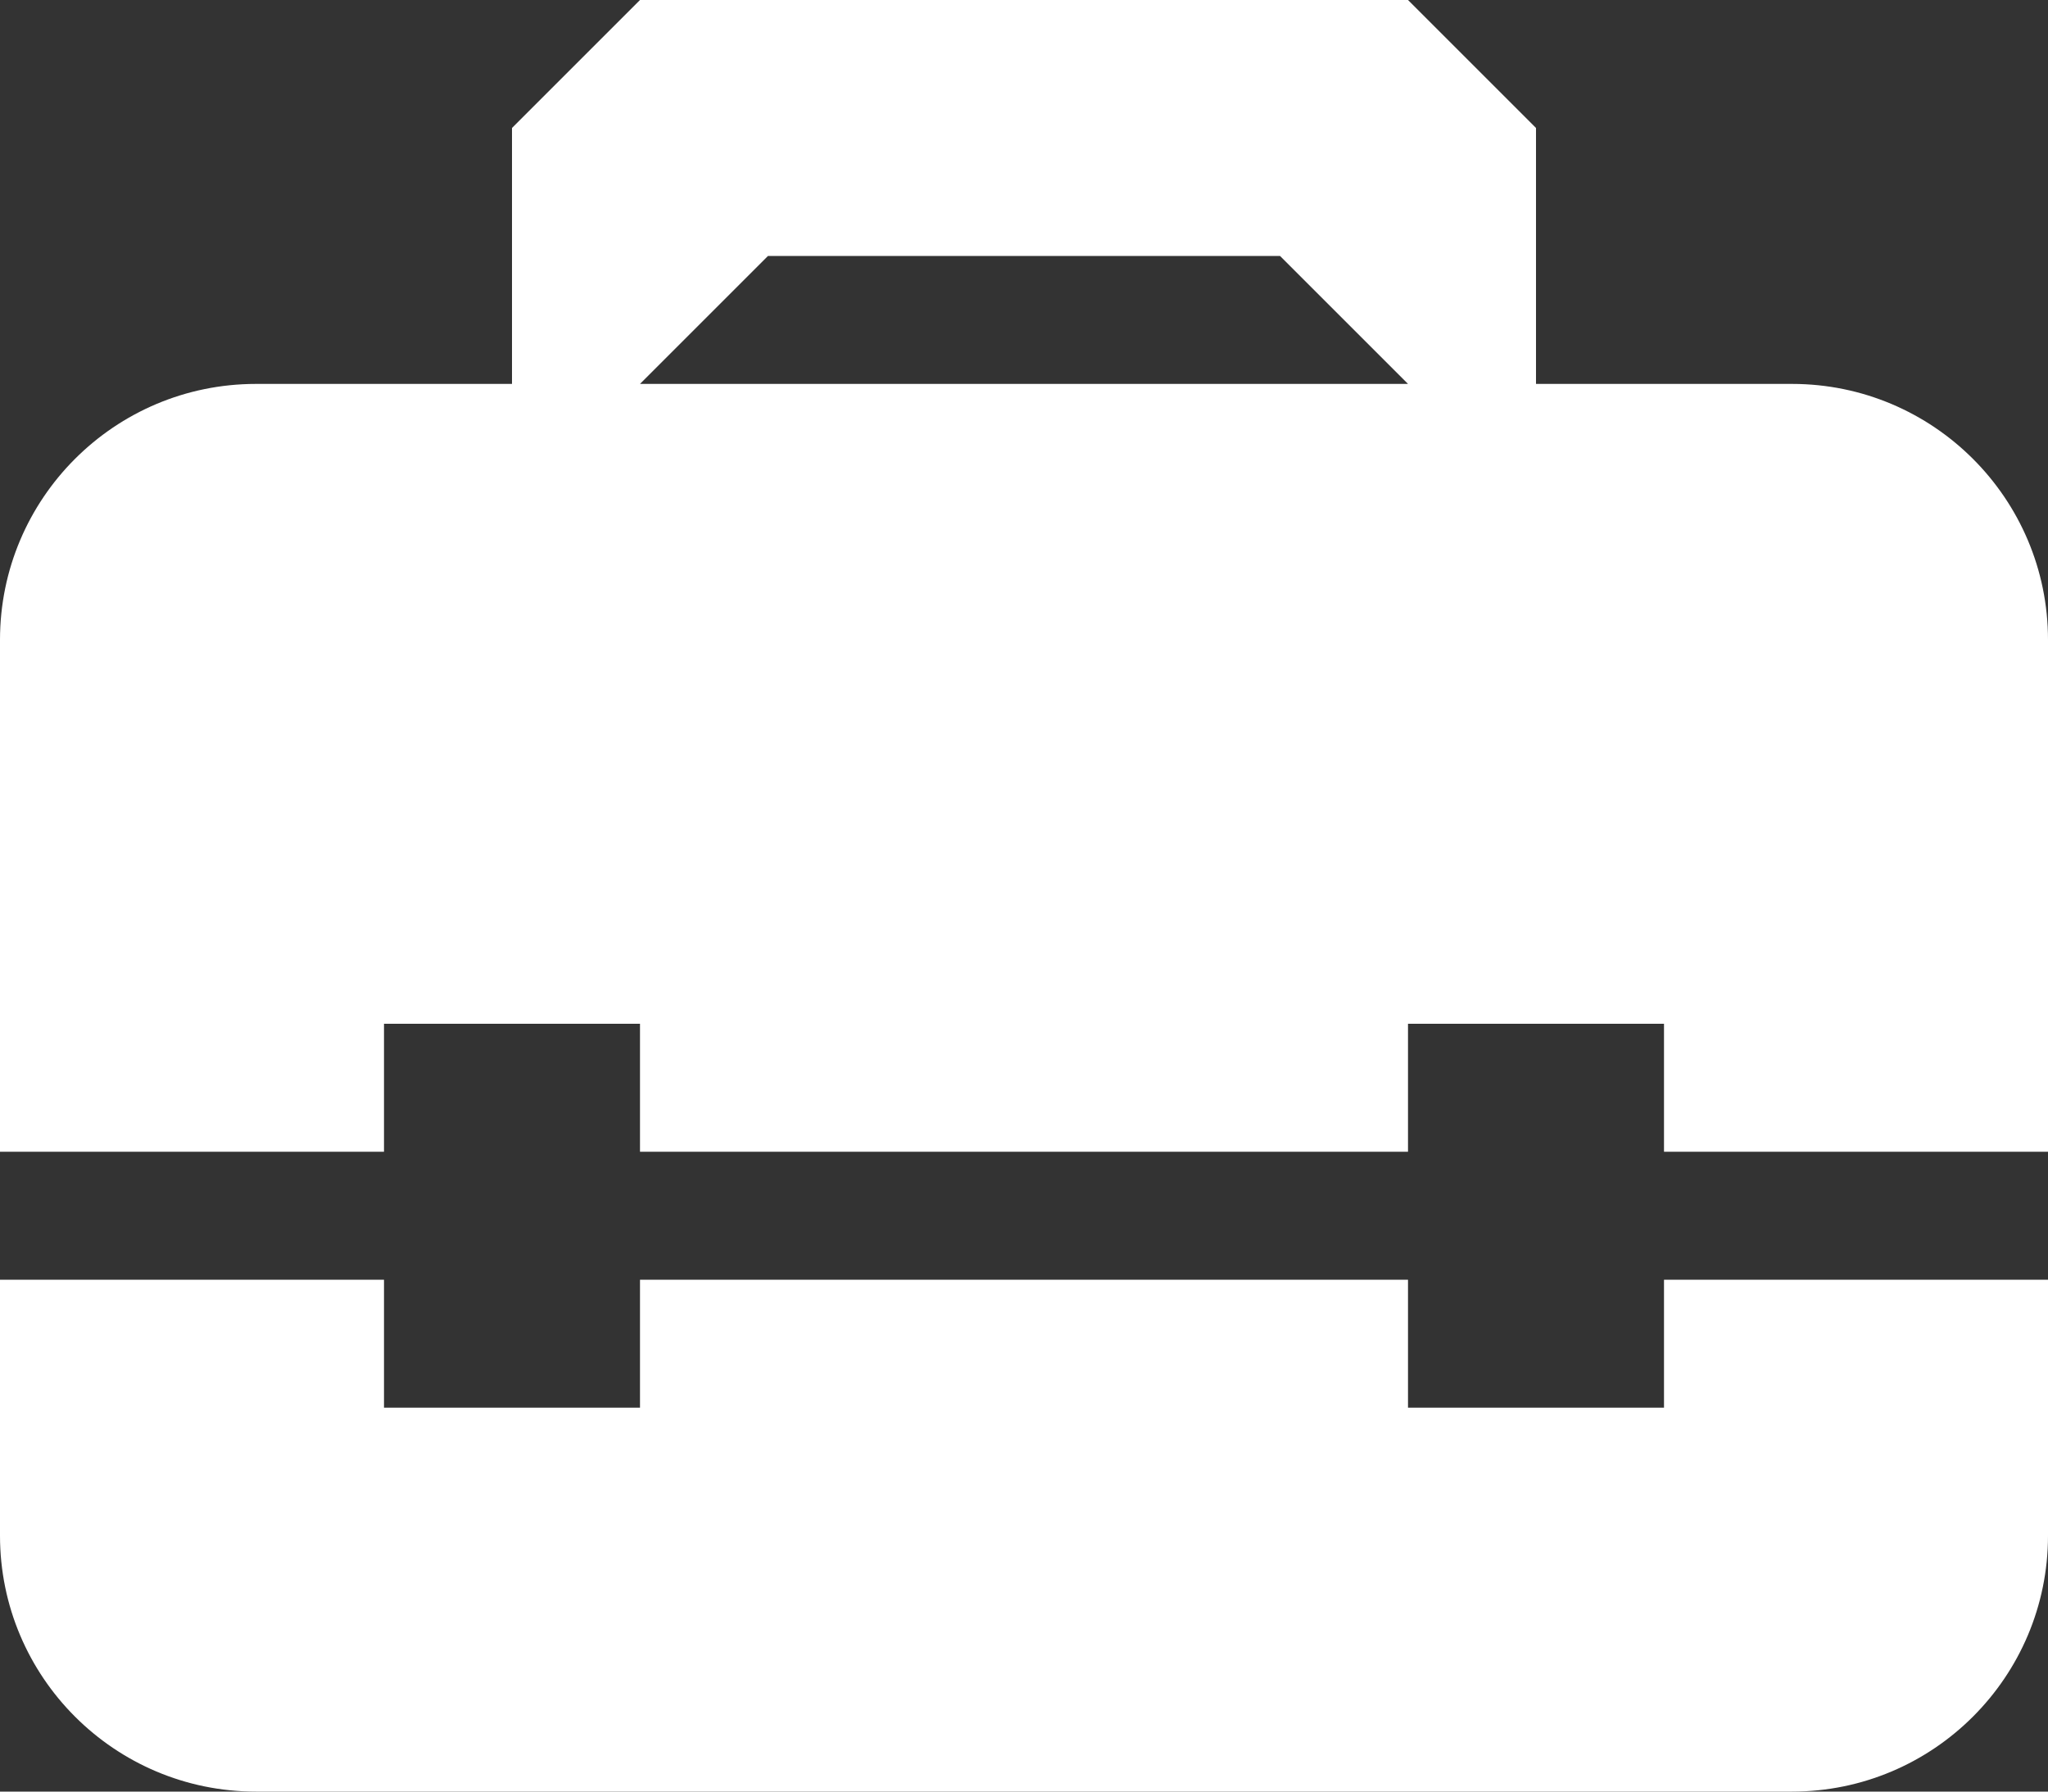 <?xml version="1.0" encoding="utf-8"?>
<!-- Generator: Adobe Illustrator 18.1.0, SVG Export Plug-In . SVG Version: 6.00 Build 0)  -->
<!DOCTYPE svg PUBLIC "-//W3C//DTD SVG 1.1//EN" "http://www.w3.org/Graphics/SVG/1.1/DTD/svg11.dtd">
<svg version="1.1" id="Layer_1" xmlns="http://www.w3.org/2000/svg" xmlns:xlink="http://www.w3.org/1999/xlink" x="0px" y="0px"
	 width="16px" height="14px" viewBox="0 0 16 14" enable-background="new 0 0 16 14" xml:space="preserve">
<rect x="0" y="0" width="16" height="14" fill="#333333" stroke="none"/>
<path fill-rule="evenodd" clip-rule="evenodd" fill="#FFFFFF" d="M13,11h-2v-1H5v1H3v-1H0v2c0,1.104,0.895,2,2,2h12
	c1.104,0,2-0.896,2-2v-2h-3V11z M14,3h-2V1l-1-1H5L4,1v2H2C0.895,3,0,3.896,0,5v4h3V8h2v1h6V8h2v1h3V5C16,3.896,15.104,3,14,3z M5,3
	l1-1h4l1,1H5z"/>
</svg>
